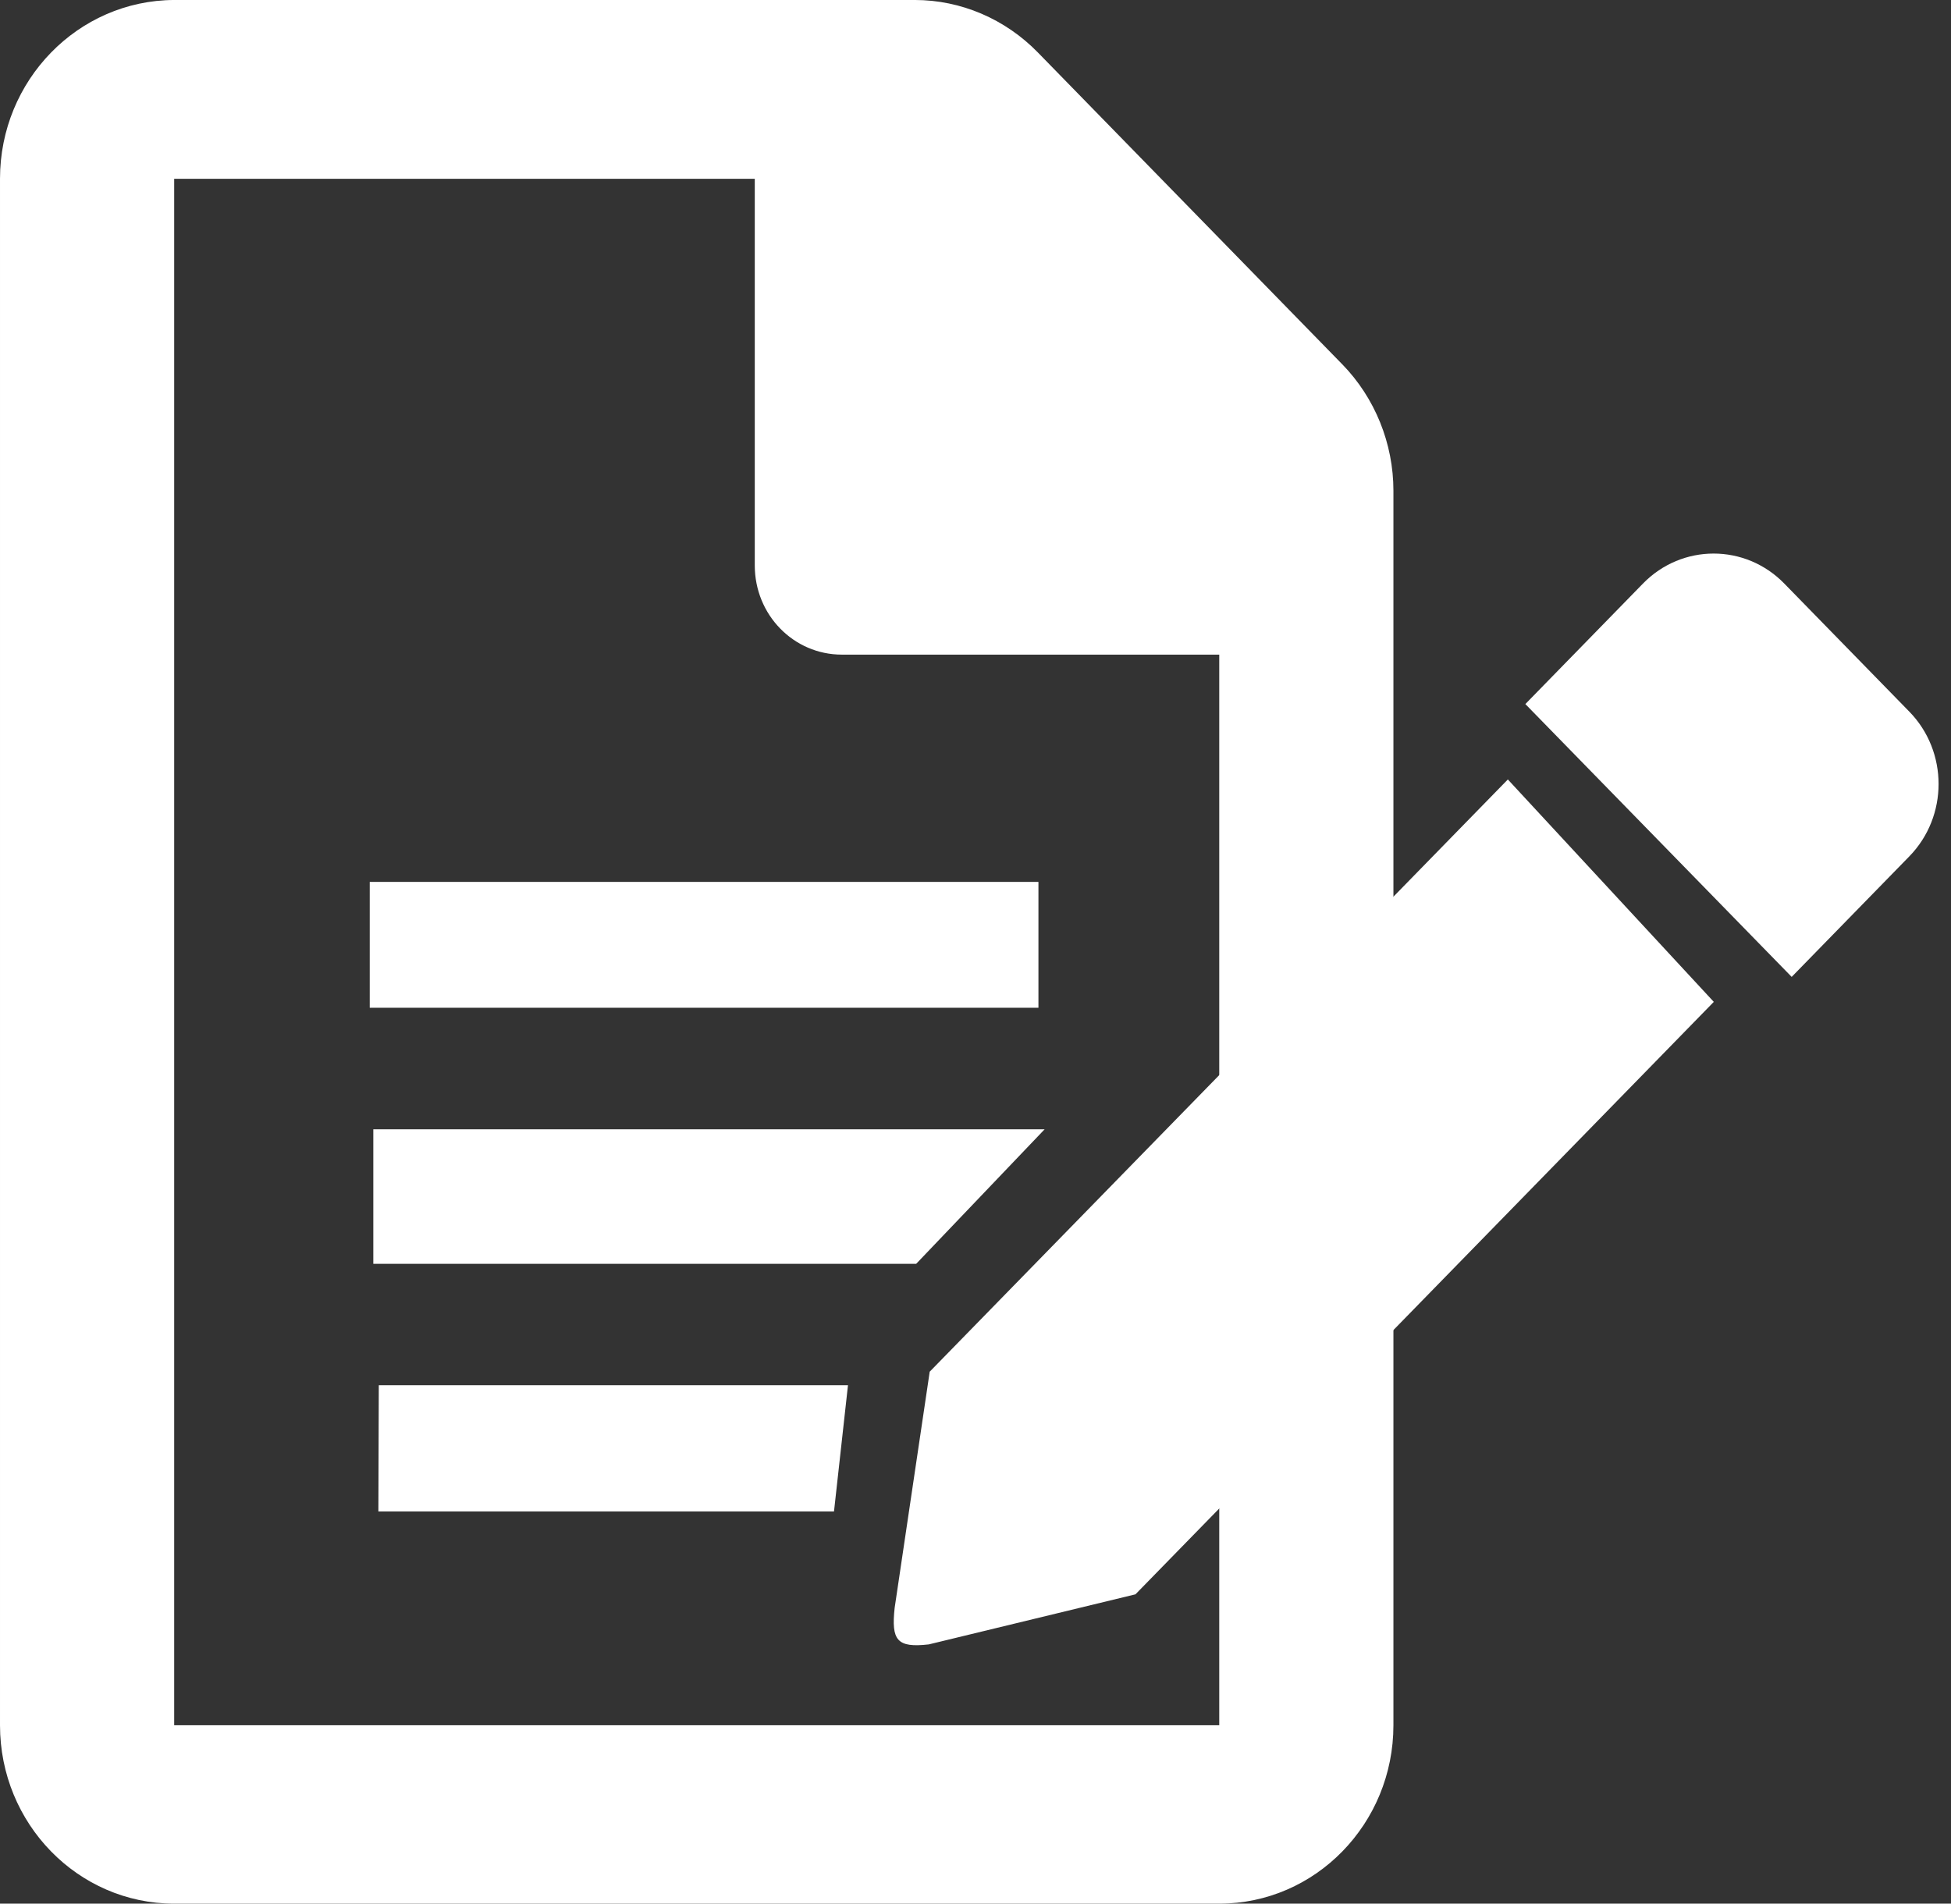 <svg height="121" viewBox="0 0 124 121" width="124" xmlns="http://www.w3.org/2000/svg"><rect x="0" y="0" width="124" height="121" fill="#333333" stroke="none"/><g fill="none" fill-rule="evenodd"><g fill="#fff" fill-rule="nonzero"><path d="m85.31 23.156-19.35-19.825c-2.076-2.127-4.889-3.332-7.818-3.332h-47.072c-6.112.024-11.07 5.104-11.07 11.365v98.296c0 6.262 4.959 11.342 11.07 11.342h66.422c6.112 0 11.07-5.08 11.07-11.342v-78.471c0-3.001-1.176-5.907-3.252-8.034zm-74.24 86.505v-98.296h36.901v24.574c0 3.143 2.468 5.671 5.535 5.671h23.986v68.051z"/><path d="m121.351 45.234-7.948-8.143c-2.479-2.54-6.5-2.54-8.979 0l-7.477 7.661 16.927 17.342 7.477-7.661c2.479-2.541 2.479-6.66 0-9.2z"/><path d="m23.727 71.782v8.549h34.504l8.162-8.549z"/></g><path d="m27.5 60.056h34.5" stroke="#fff" stroke-linecap="square" stroke-width="8"/><g fill="#fff" fill-rule="nonzero"><path d="m95.835 49.545 13.089 14.137-36.757 37.658-13.135 3.183c-2.02.229-2.395-.253-2.17-2.323l2.228-15.011z"/><path d="m24.075 88.05-.026 8.021h28.958l.888-8.021z"/></g></g></svg>